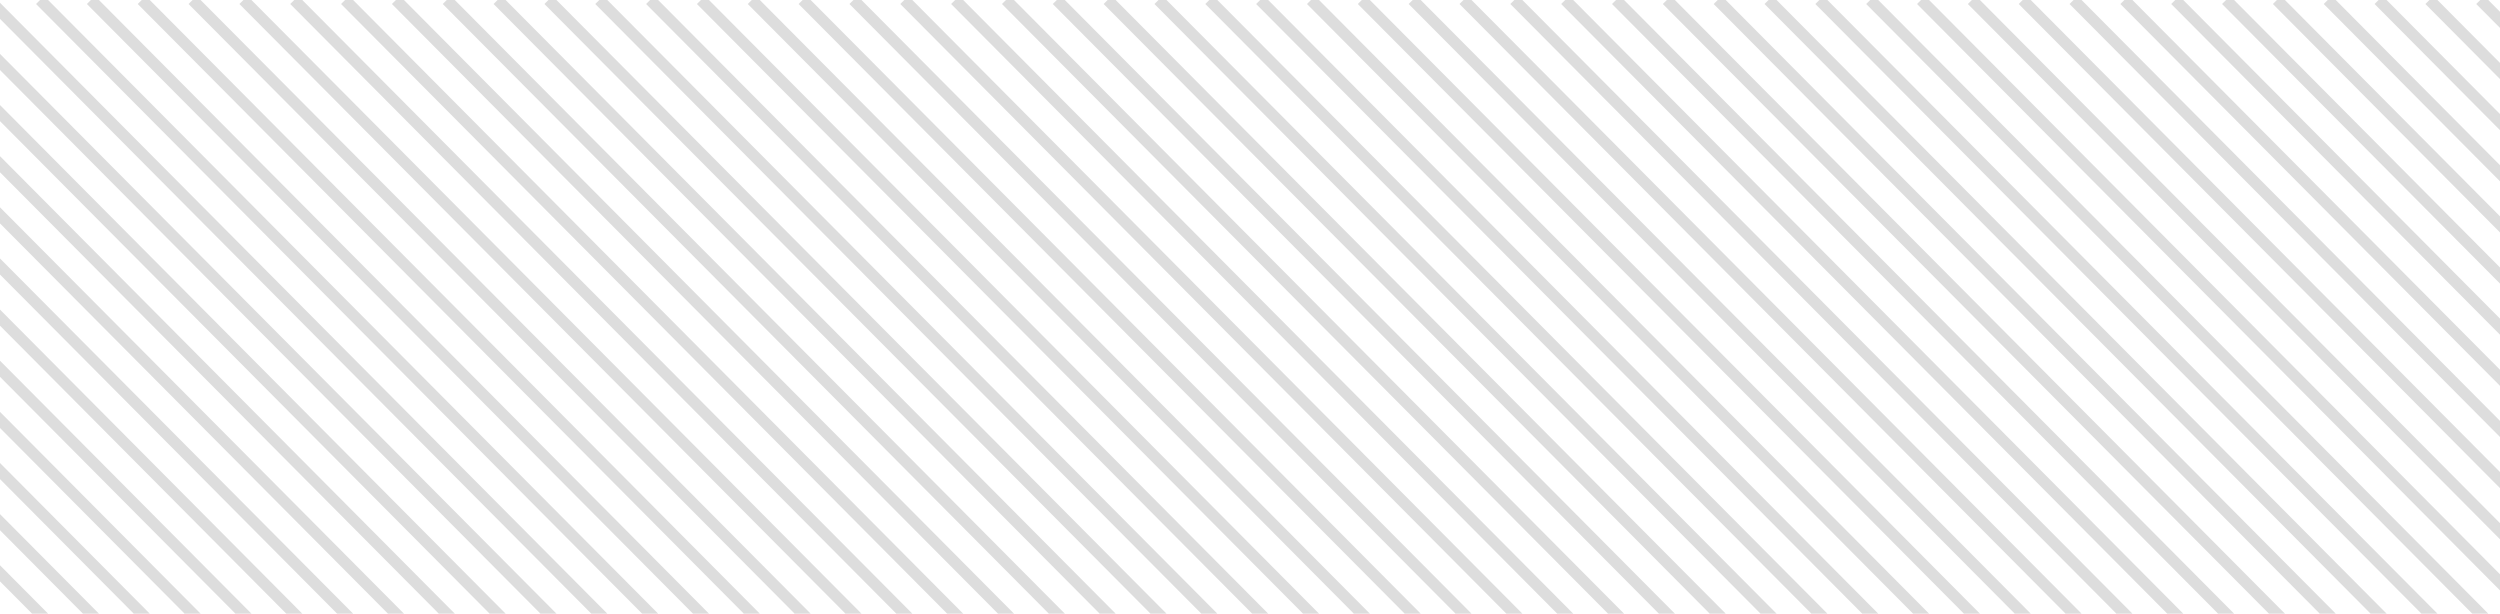 <?xml version="1.0" encoding="UTF-8"?>
<svg width="220px" height="54px" viewBox="0 0 220 54" version="1.1" xmlns="http://www.w3.org/2000/svg" xmlns:xlink="http://www.w3.org/1999/xlink">
    <!-- Generator: Sketch 53 (72520) - https://sketchapp.com -->
    <title>hash</title>
    <desc>Created with Sketch.</desc>
    <g id="hash" stroke="none" stroke-width="1" fill="none" fill-rule="evenodd">
        <path d="M-77,0 L-5.421,72 L-77,0 Z M-72.526,0 L-0.947,72 L-72.526,0 Z M-68.053,0 L3.526,72 L-68.053,0 Z M-63.579,0 L8,72 L-63.579,0 Z M-59.105,0 L12.474,72 L-59.105,0 Z M-54.632,0 L16.947,72 L-54.632,0 Z M-50.158,0 L21.421,72 L-50.158,0 Z M-45.684,0 L25.895,72 L-45.684,0 Z M-41.211,0 L30.368,72 L-41.211,0 Z M-36.737,0 L34.842,72 L-36.737,0 Z M-32.263,0 L39.316,72 L-32.263,0 Z M-27.789,0 L43.789,72 L-27.789,0 Z M-23.316,0 L48.263,72 L-23.316,0 Z M-18.842,0 L52.737,72 L-18.842,0 Z M-14.368,0 L57.211,72 L-14.368,0 Z M-9.895,0 L61.684,72 L-9.895,0 Z M-5.421,0 L66.158,72 L-5.421,0 Z M-0.947,0 L70.632,72 L-0.947,0 Z M3.526,0 L75.105,72 L3.526,0 Z M8,0 L79.579,72 L8,0 Z M12.474,0 L84.053,72 L12.474,0 Z M16.947,0 L88.526,72 L16.947,0 Z M21.421,0 L93,72 L21.421,0 Z M25.895,0 L97.474,72 L25.895,0 Z M30.368,0 L101.947,72 L30.368,0 Z M34.842,0 L106.421,72 L34.842,0 Z M39.316,0 L110.895,72 L39.316,0 Z M43.789,0 L115.368,72 L43.789,0 Z M48.263,0 L119.842,72 L48.263,0 Z M52.737,0 L124.316,72 L52.737,0 Z M57.211,0 L128.789,72 L57.211,0 Z M61.684,0 L133.263,72 L61.684,0 Z M66.158,0 L137.737,72 L66.158,0 Z M70.632,0 L142.211,72 L70.632,0 Z M75.105,0 L146.684,72 L75.105,0 Z M79.579,0 L151.158,72 L79.579,0 Z M84.053,0 L155.632,72 L84.053,0 Z M88.526,0 L160.105,72 L88.526,0 Z M93,0 L164.579,72 L93,0 Z M97.474,0 L169.053,72 L97.474,0 Z M101.947,0 L173.526,72 L101.947,0 Z M106.421,0 L178,72 L106.421,0 Z M110.895,0 L182.474,72 L110.895,0 Z M115.368,0 L186.947,72 L115.368,0 Z M119.842,0 L191.421,72 L119.842,0 Z M124.316,0 L195.895,72 L124.316,0 Z M128.789,0 L200.368,72 L128.789,0 Z M133.263,0 L204.842,72 L133.263,0 Z M137.737,0 L209.316,72 L137.737,0 Z M142.211,0 L213.789,72 L142.211,0 Z M146.684,0 L218.263,72 L146.684,0 Z M151.158,0 L222.737,72 L151.158,0 Z M155.632,0 L227.211,72 L155.632,0 Z M160.105,0 L231.684,72 L160.105,0 Z M164.579,0 L236.158,72 L164.579,0 Z M169.053,0 L240.632,72 L169.053,0 Z M173.526,0 L245.105,72 L173.526,0 Z M178,0 L249.579,72 L178,0 Z M182.474,0 L254.053,72 L182.474,0 Z M186.947,0 L258.526,72 L186.947,0 Z M191.421,0 L263,72 L191.421,0 Z M195.895,0 L267.474,72 L195.895,0 Z M200.368,0 L271.947,72 L200.368,0 Z M204.842,0 L276.421,72 L204.842,0 Z M209.316,0 L280.895,72 L209.316,0 Z M213.789,0 L285.368,72 L213.789,0 Z M218.263,0 L289.842,72 L218.263,0 Z M222.737,0 L294.316,72 L222.737,0 Z M227.211,0 L298.789,72 L227.211,0 Z M231.684,0 L303.263,72 L231.684,0 Z M236.158,0 L307.737,72 L236.158,0 Z M240.632,0 L312.211,72 L240.632,0 Z M245.105,0 L316.684,72 L245.105,0 Z M249.579,0 L321.158,72 L249.579,0 Z M254.053,0 L325.632,72 L254.053,0 Z M258.526,0 L330.105,72 L258.526,0 Z M263,0 L334.579,72 L263,0 Z M267.474,0 L339.053,72 L267.474,0 Z M271.947,0 L343.526,72 L271.947,0 Z M276.421,0 L348,72 L276.421,0 Z" id="Combined-Shape" stroke="#DDDDDD" fill-rule="nonzero"></path>
    </g>
</svg>